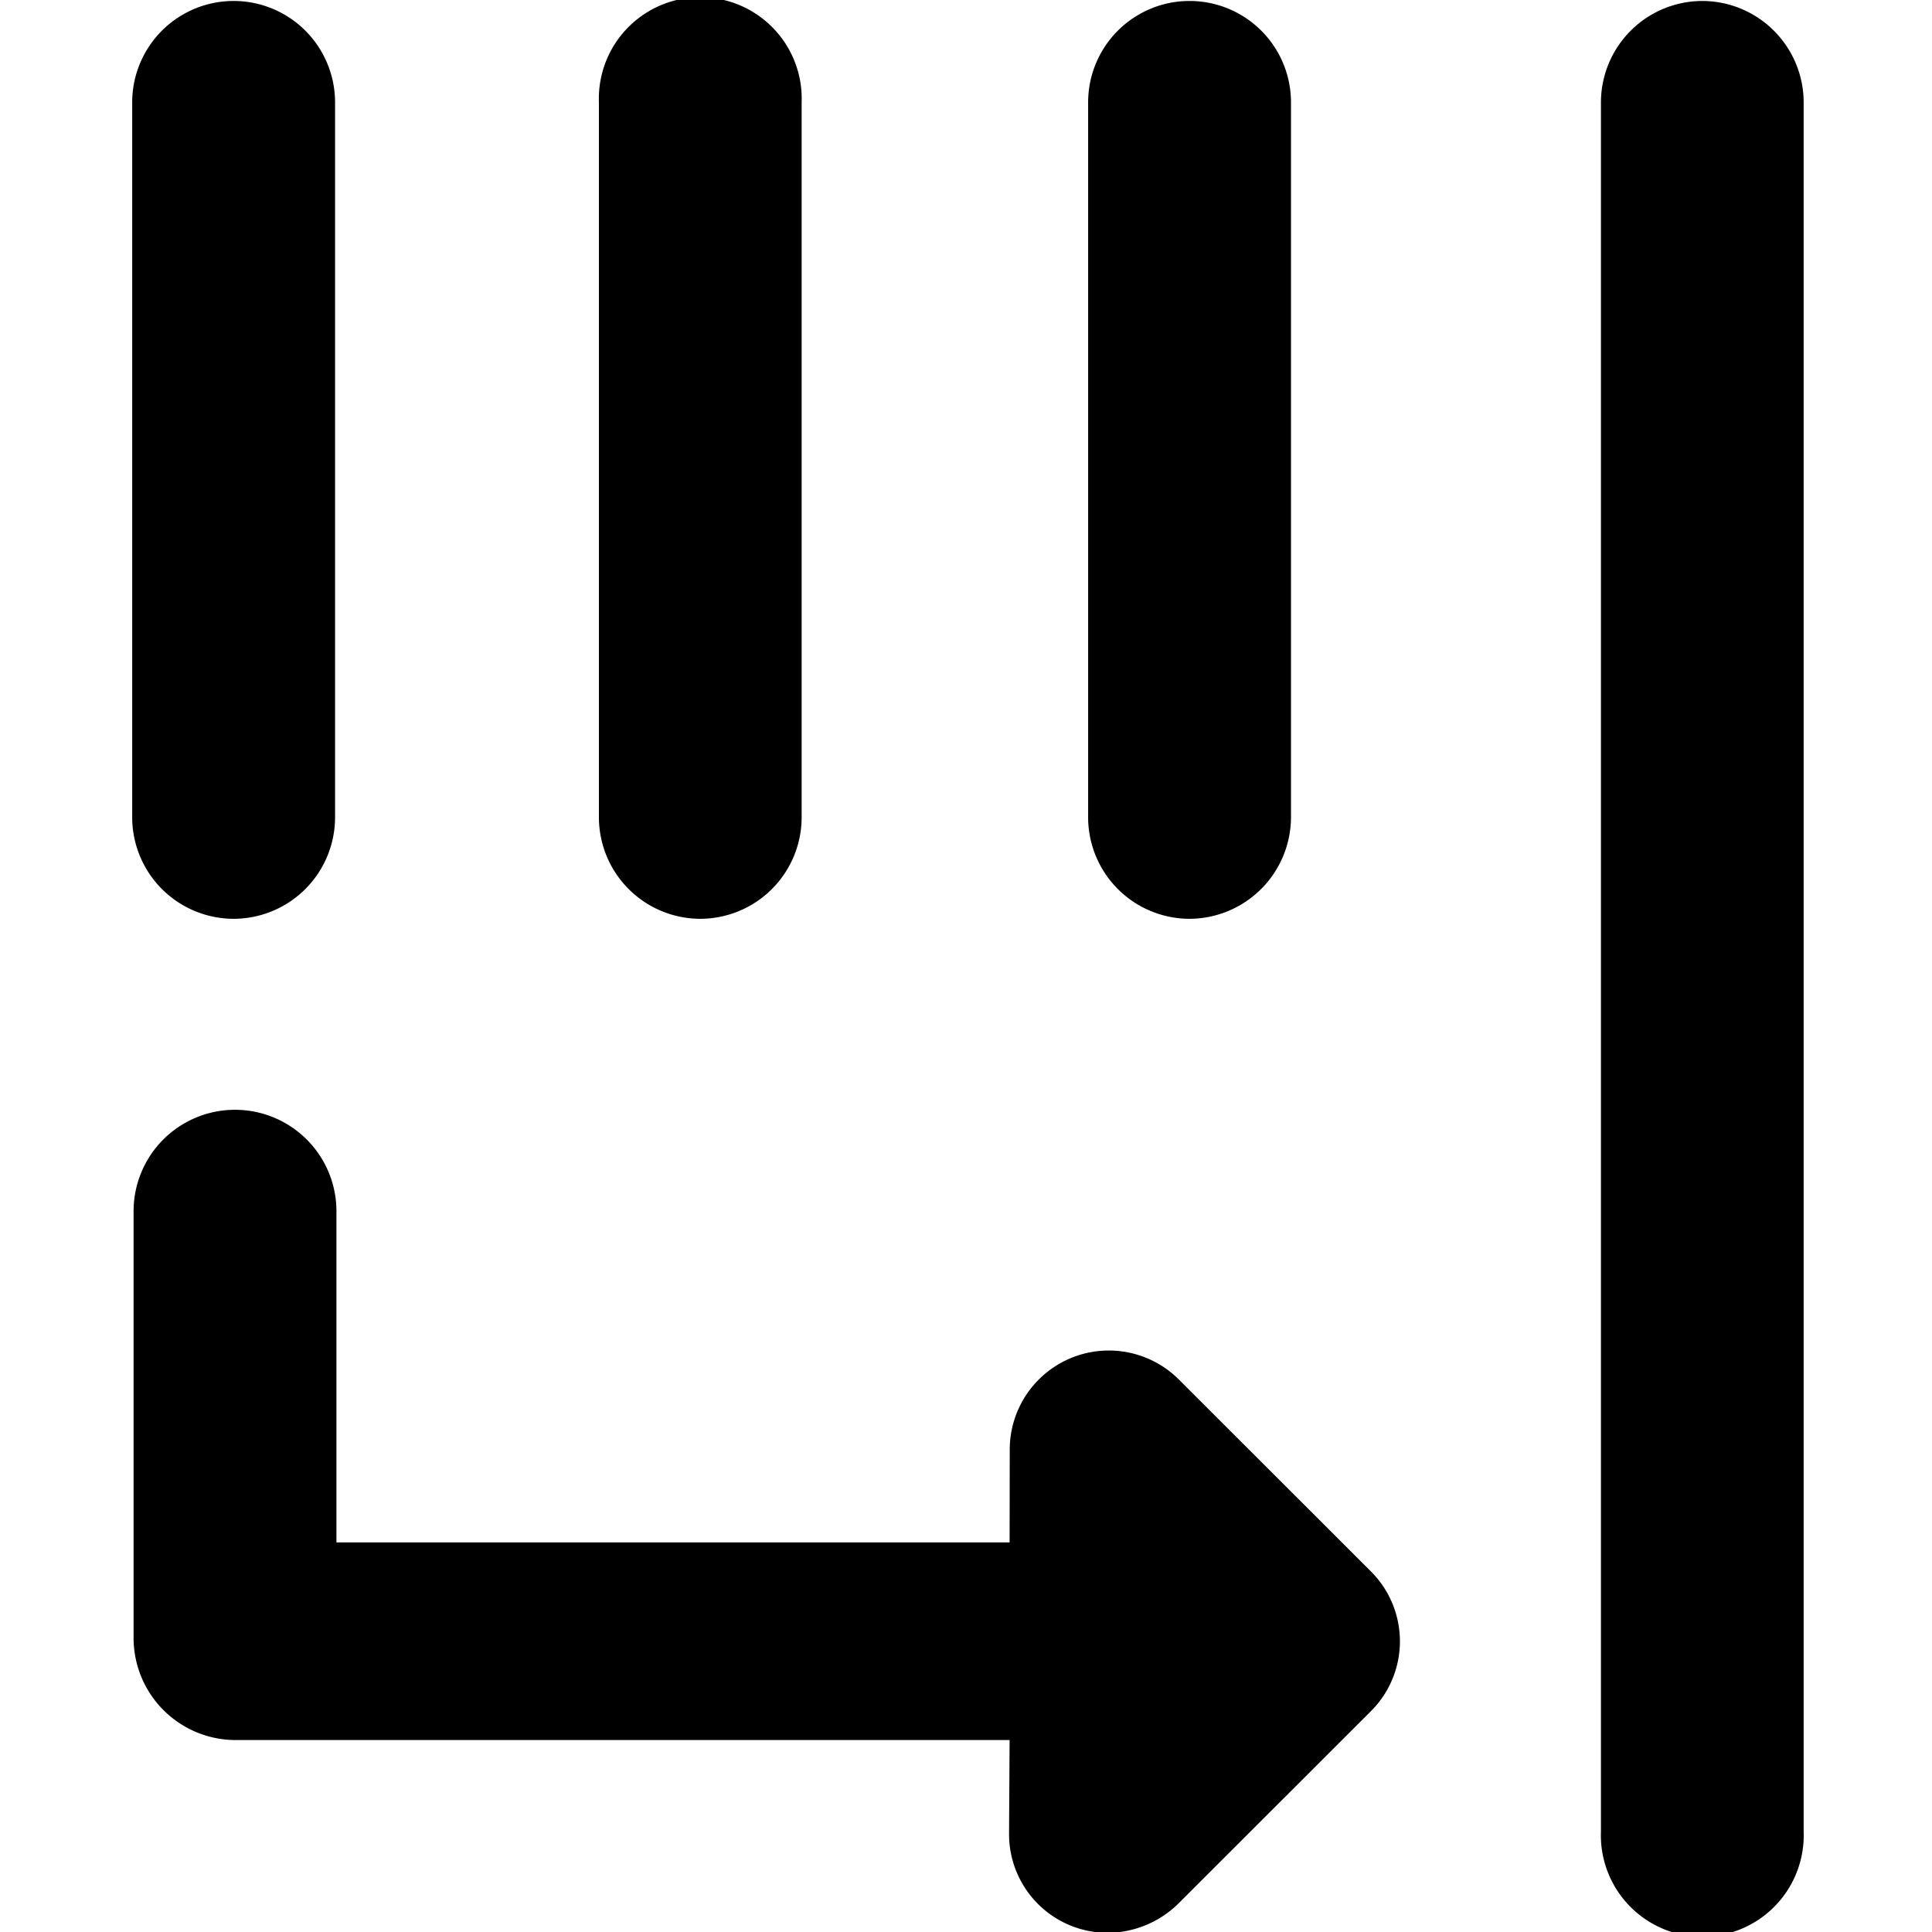<svg data-tags="columns,arrow,lines,enter" xmlns="http://www.w3.org/2000/svg" viewBox="0 0 14 14"><path d="M8.542 9.996a.718.718 0 00-1.225.505l-.001.676H2.438v-2.4a.735.735 0 00-1.47 0v3.097a.74.74 0 00.735.735h5.613l-.004.683a.715.715 0 00.712.714.737.737 0 00.517-.214L9.934 12.4a.715.715 0 000-1.013zm.078-3.338a.738.738 0 00.735-.735V.742a.735.735 0 10-1.47 0v5.181a.736.736 0 00.735.735zm-3.546 0a.736.736 0 00.735-.735V.742a.735.735 0 10-1.469 0v5.181a.736.736 0 00.734.735zm-3.381 0a.736.736 0 00.735-.735V.742a.735.735 0 10-1.47 0v5.181a.736.736 0 00.735.735zM12.336.007a.736.736 0 00-.735.735v12.53a.735.735 0 101.469 0V.742a.736.736 0 00-.734-.735z"/></svg>